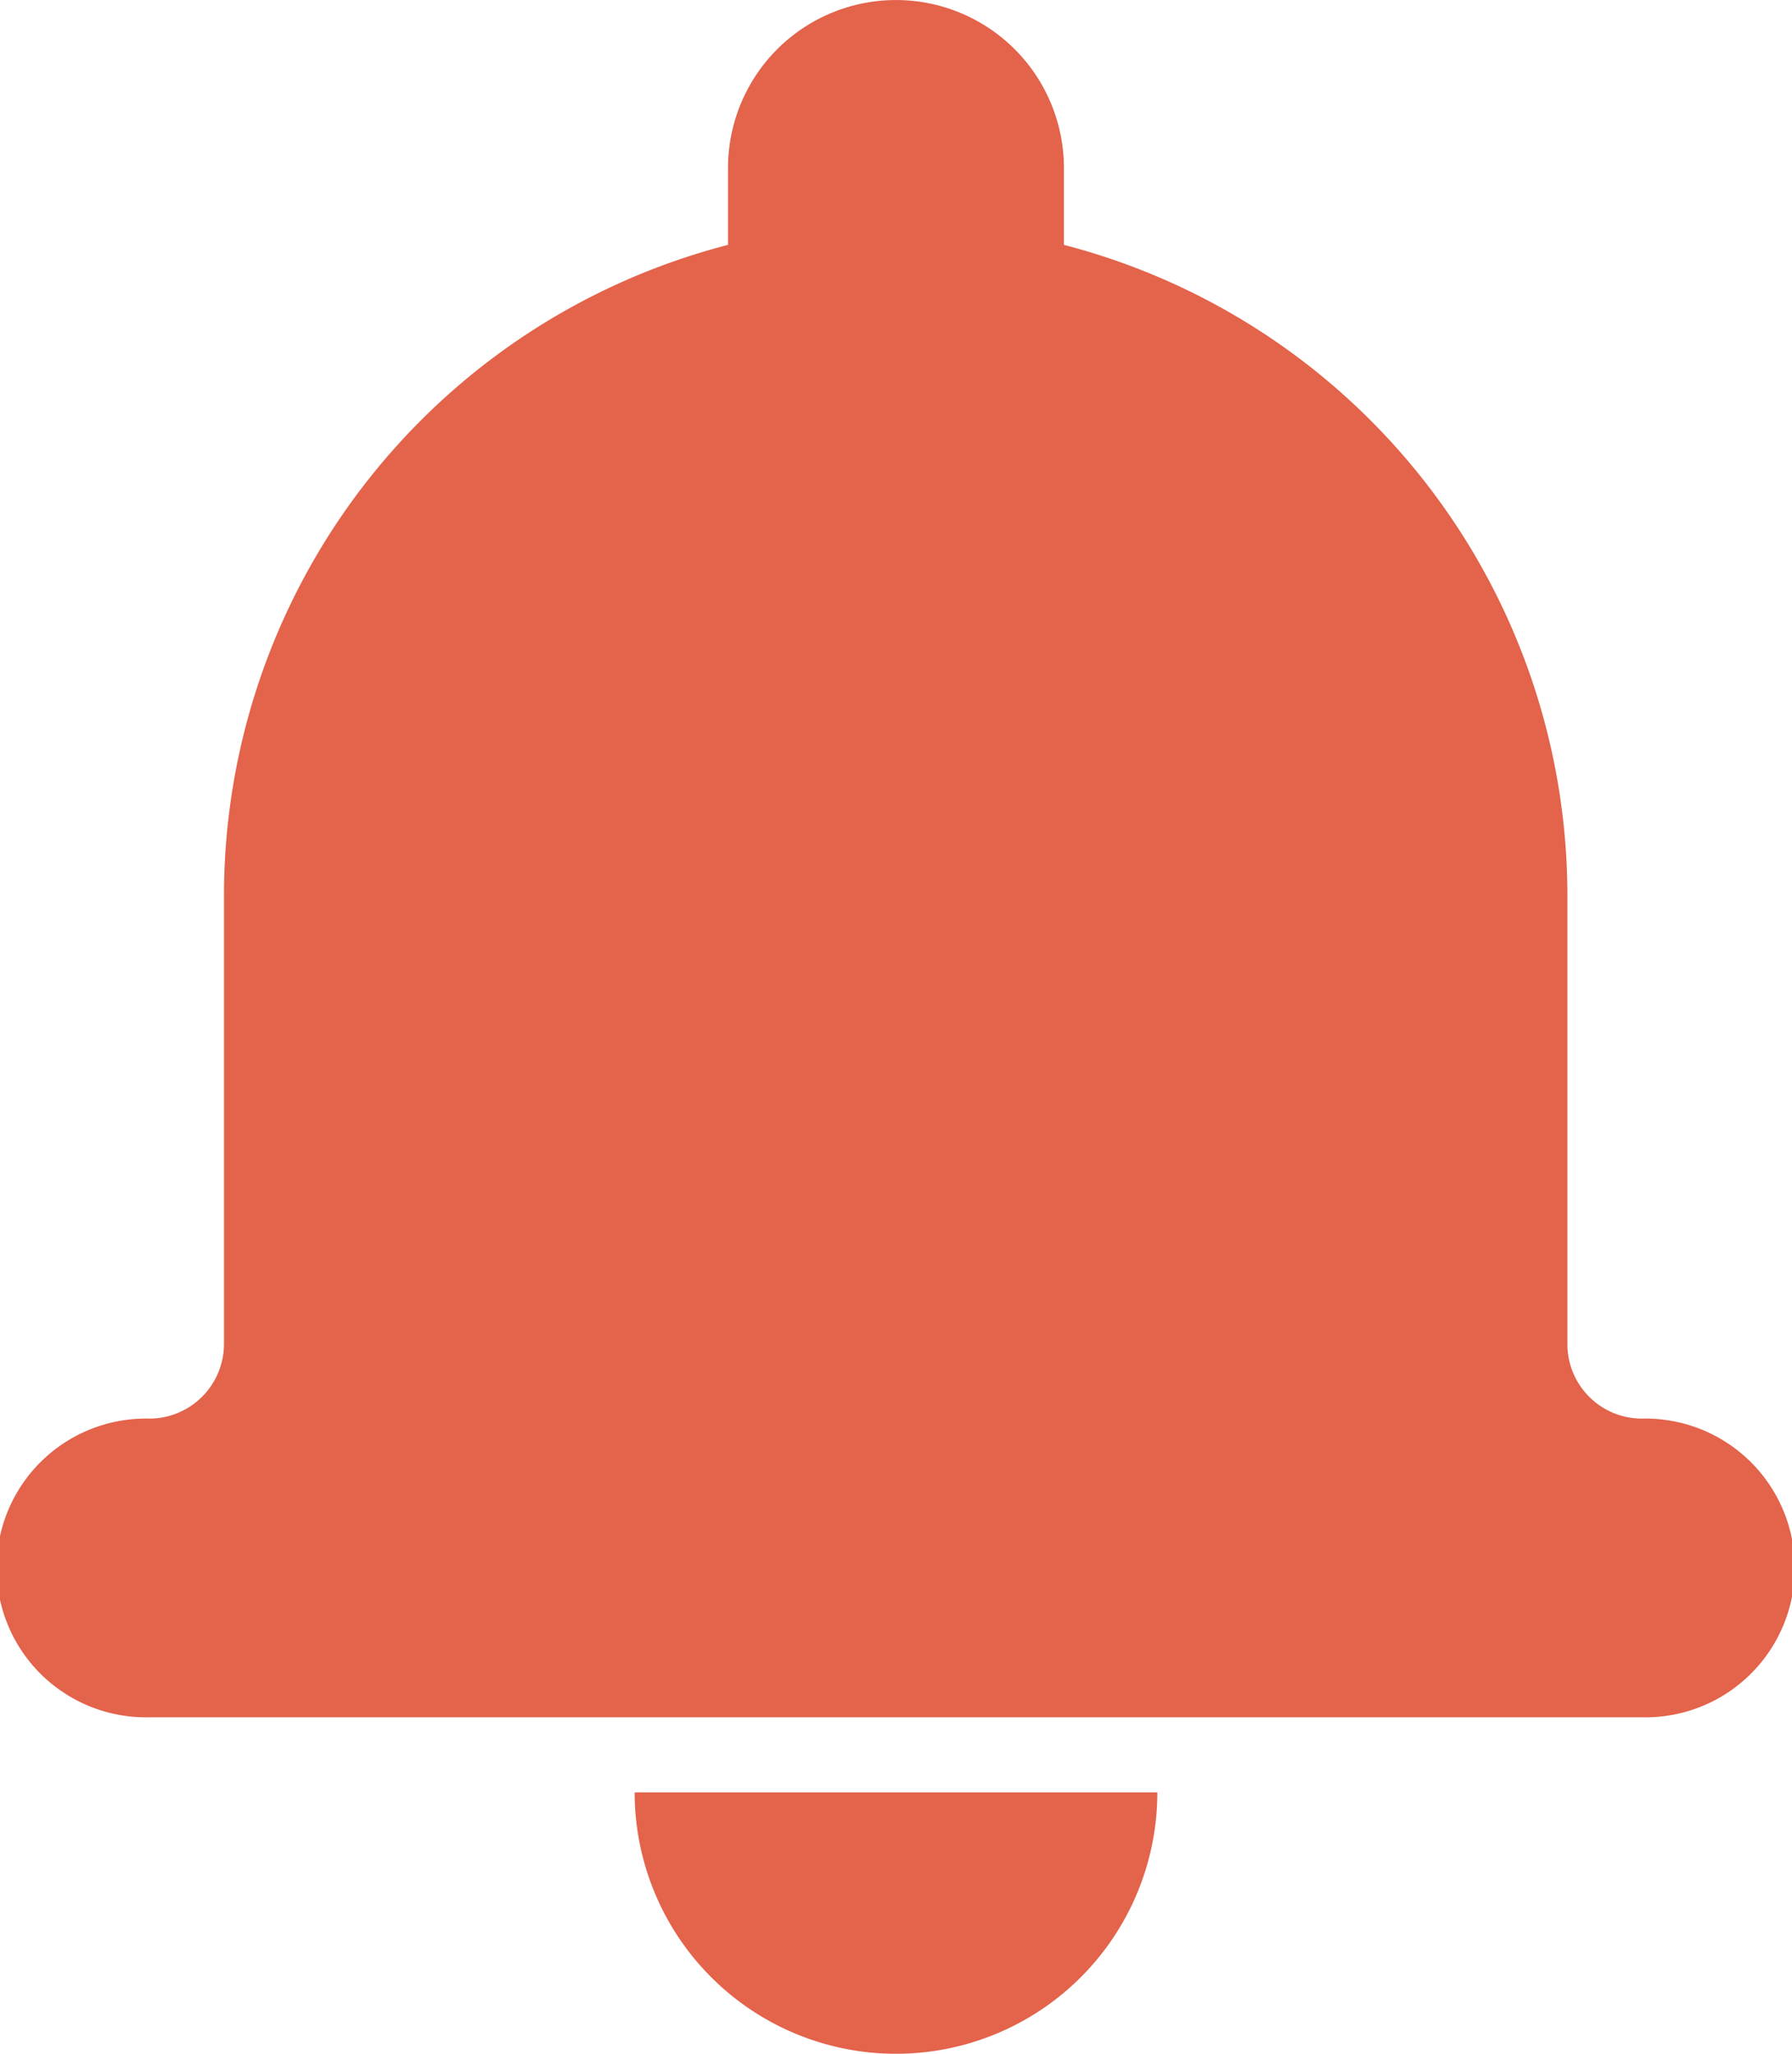 <svg xmlns="http://www.w3.org/2000/svg" width="22.69" height="26" viewBox="0 0 22.69 26">
  <g id="Groupe_8" data-name="Groupe 8" transform="translate(-20)">
    <g id="Groupe_21" data-name="Groupe 21" transform="translate(20)">
      <path id="Tracé_79" data-name="Tracé 79" d="M9.218,3.1a8.511,8.511,0,0,0-6.382,8.241v5.672a.946.946,0,0,1-.945.946,1.891,1.891,0,1,0,0,3.781h18.9a1.891,1.891,0,1,0,0-3.781.943.943,0,0,1-.945-.946V11.345A8.512,8.512,0,0,0,13.471,3.1V2.127a2.126,2.126,0,1,0-4.253,0ZM8.036,22.691h6.618a3.309,3.309,0,1,1-6.618,0Z" fill="#e3634b" fill-rule="evenodd"/>
    </g>
  </g>
</svg>
